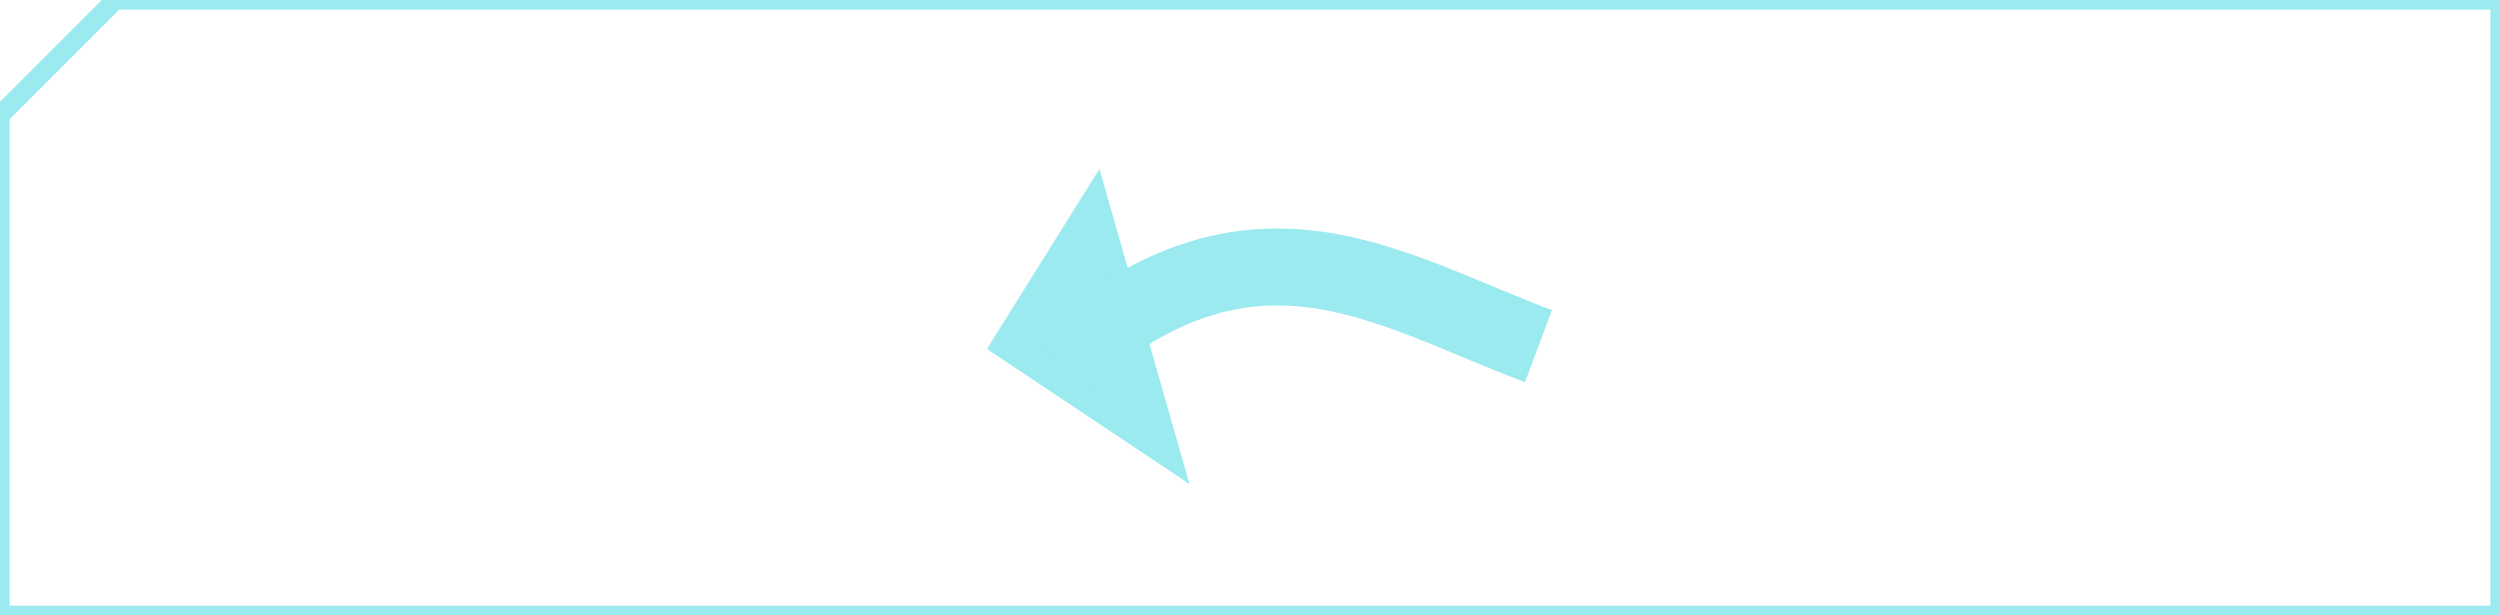 <svg viewBox="0 0 130 32" version="1.1" baseProfile="full" xmlns="http://www.w3.org/2000/svg" preserveAspectRatio="none">
    <link xmlns="http://www.w3.org/1999/xhtml" rel="stylesheet" href="../css/variables.css" type="text/css"/>
    <link xmlns="http://www.w3.org/1999/xhtml" rel="stylesheet" href="../css/svg.css" type="text/css"/>

    <!-- Outline -->
    <polyline points="130,0 130,32 0,32 0,6 6,0 130,0" class="thin" fill="transparent" stroke-width="1" stroke="rgba(154, 234, 239, 1)" />

    <!-- Swooping arrow (head) -->
    <polygon points="52,18 61,24 57,10" fill="rgba(154, 234, 239, 1)" stroke-width="1" stroke="rgba(154, 234, 239, 1)" />

    <!-- Swooping arrow (body) -->
    <path d="M 55,19
             C 65,10 72,15 80,18"
          fill="transparent" stroke-width="4" stroke="rgba(154, 234, 239, 1)" stroke-linepath="round" />
</svg>
